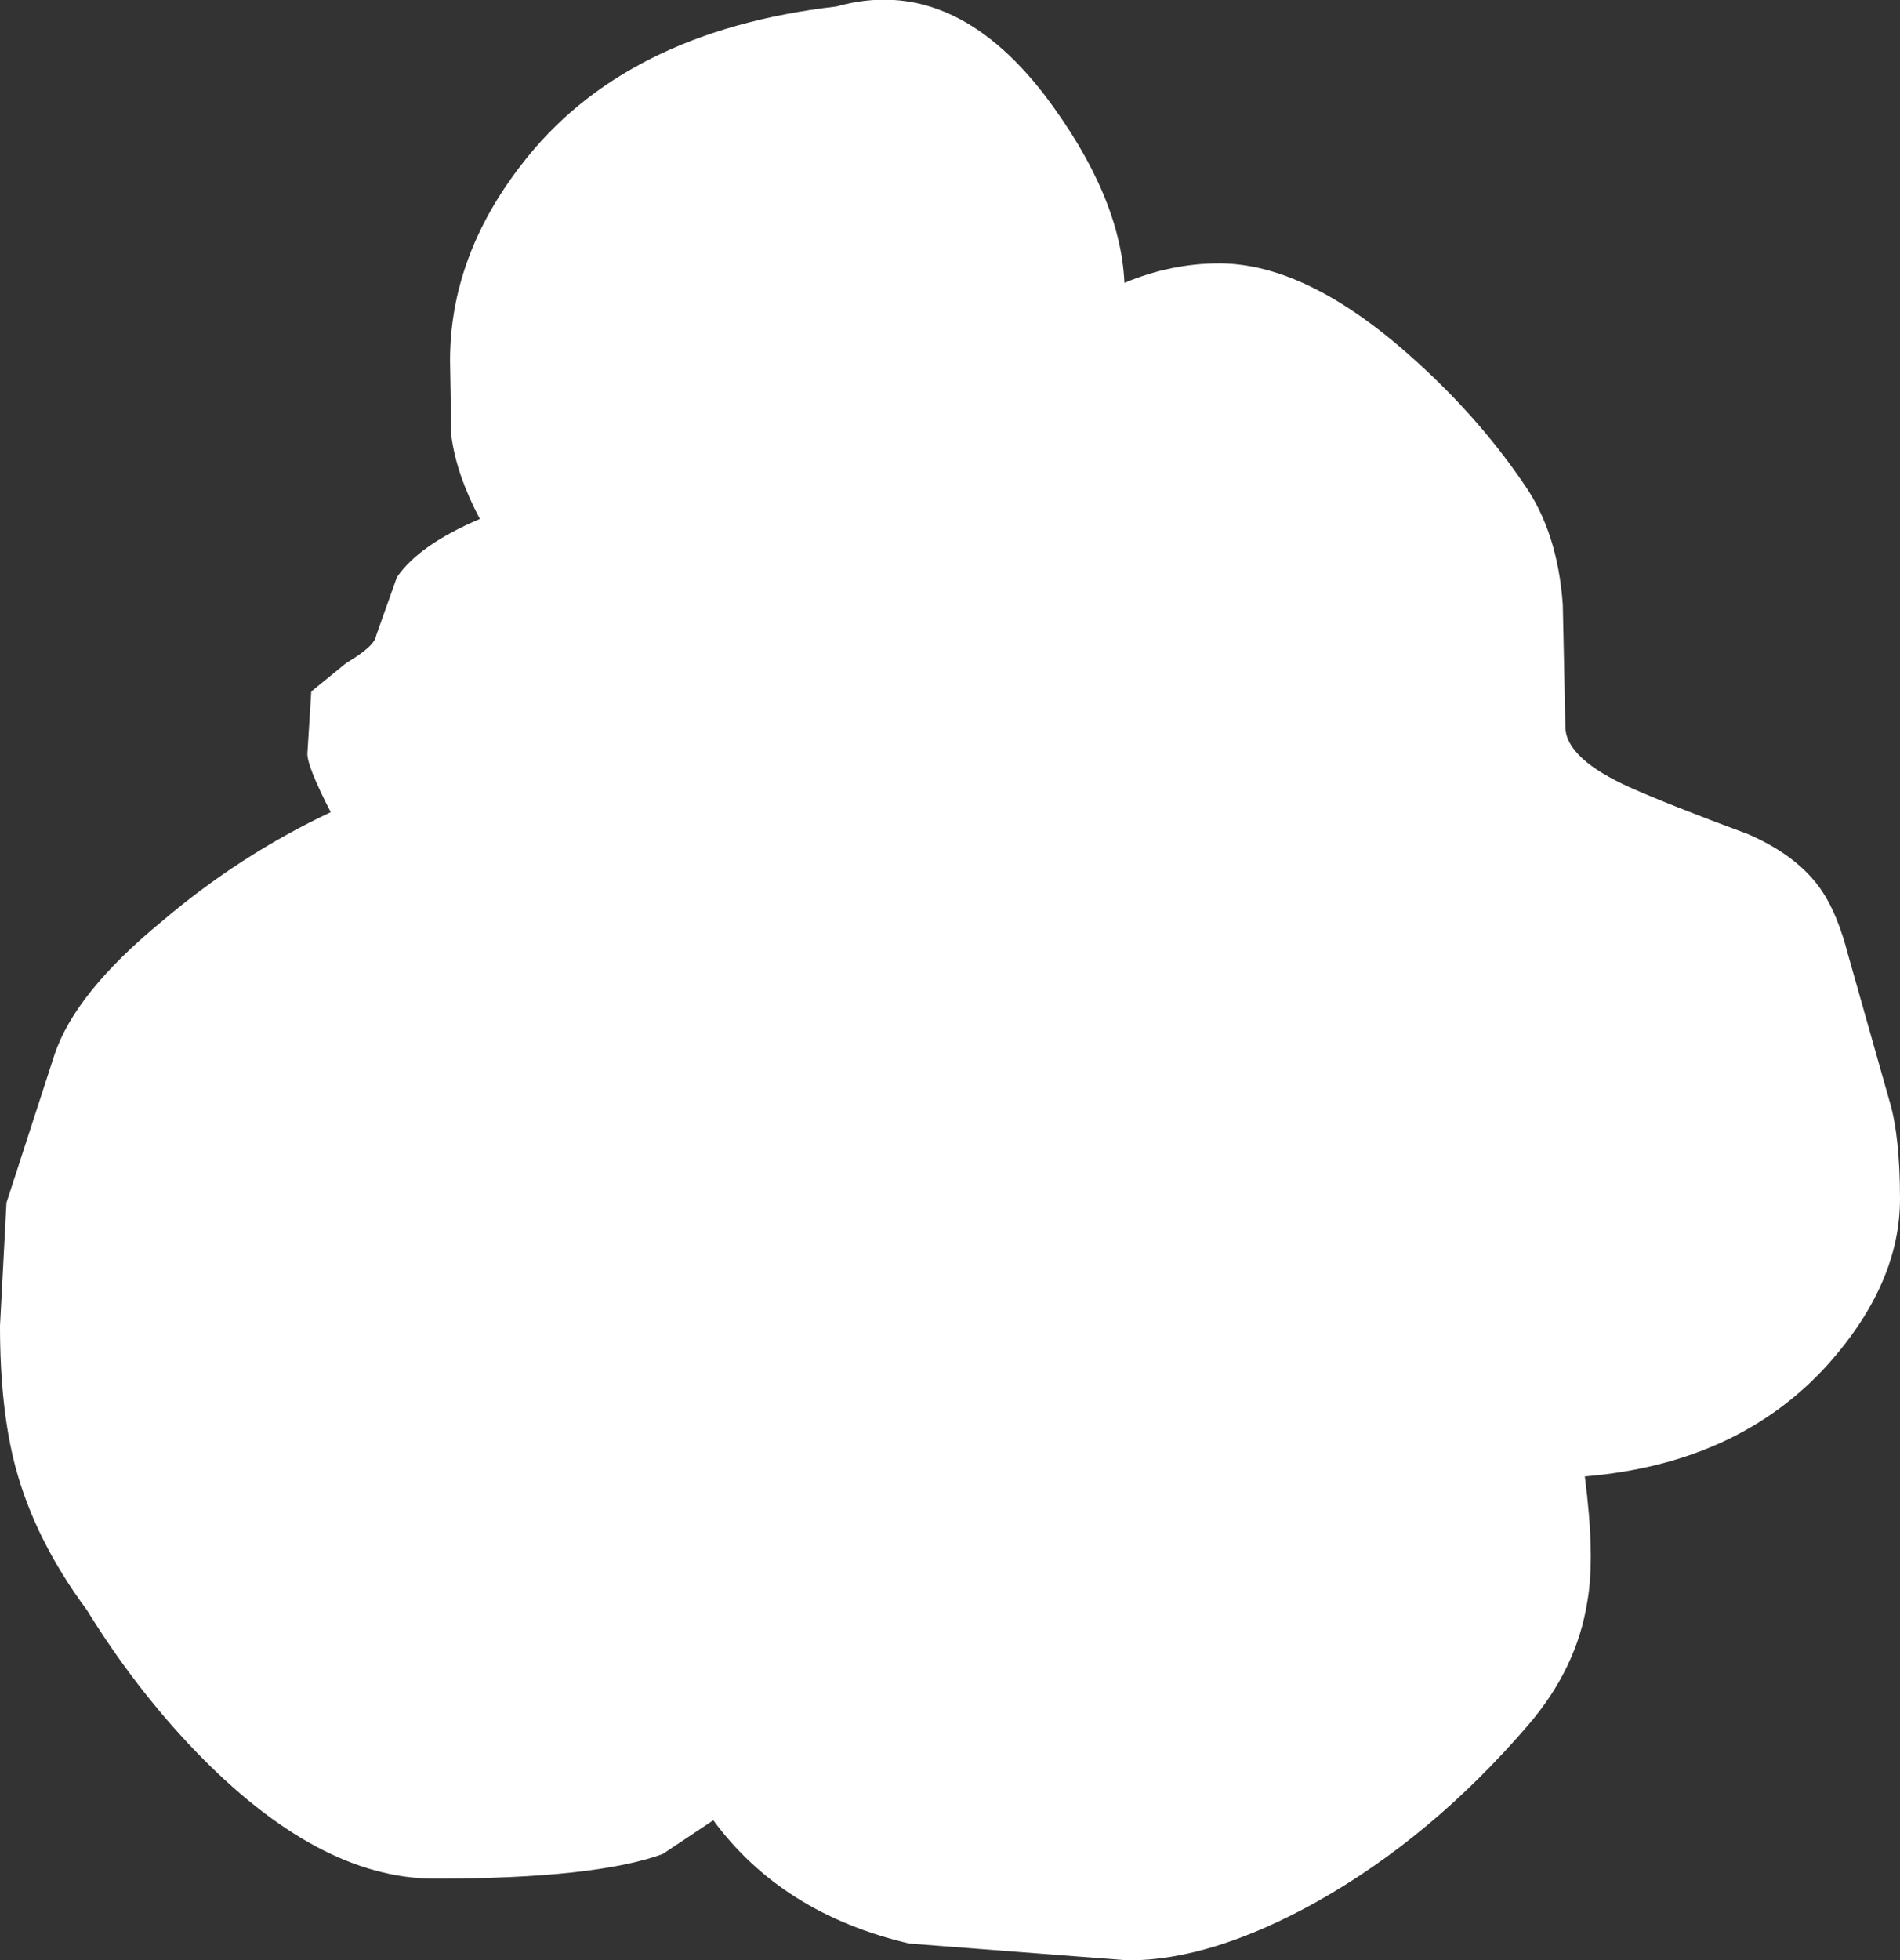 <?xml version="1.0" encoding="UTF-8" standalone="no"?>
<svg xmlns:xlink="http://www.w3.org/1999/xlink" height="75.55px" width="73.25px" xmlns="http://www.w3.org/2000/svg">
  <rect width="100%" height="100%" fill="#333333" stroke="none"/>
  <g transform="matrix(1.0, 0.0, 0.0, 1.0, 38.5, 31.65)">
    <path d="M4.85 -20.75 Q6.65 -21.5 8.5 -21.5 11.85 -21.5 15.85 -17.95 18.45 -15.65 20.25 -13.0 21.55 -11.15 21.75 -8.35 L21.85 -3.6 Q21.9 -2.4 24.35 -1.3 25.8 -0.65 28.9 0.5 30.85 1.35 31.75 2.7 32.35 3.6 32.75 5.15 L34.35 10.8 Q34.75 12.15 34.75 14.55 34.75 17.8 32.0 20.9 28.55 24.75 22.6 25.25 23.0 28.35 22.7 30.05 22.3 32.65 20.4 34.85 16.7 39.15 12.25 41.65 8.2 43.9 5.0 43.9 L-3.45 43.25 Q-8.35 42.1 -11.0 38.5 L-12.95 39.8 Q-15.55 40.75 -21.75 40.75 -26.25 40.75 -31.0 35.8 -33.3 33.4 -35.15 30.4 -37.15 27.7 -37.9 24.9 -38.5 22.65 -38.5 19.45 L-38.25 14.7 -36.4 9.0 Q-35.6 6.6 -32.25 3.85 -29.25 1.3 -25.75 -0.35 -26.65 -2.1 -26.65 -2.6 L-26.5 -5.0 -25.15 -6.1 Q-24.05 -6.75 -24.0 -7.15 L-23.2 -9.4 Q-22.35 -10.65 -20.0 -11.65 -20.9 -13.35 -21.1 -14.85 L-21.15 -17.75 Q-21.15 -21.75 -18.4 -25.3 -14.45 -30.45 -6.25 -31.4 -1.8 -32.65 1.8 -27.95 4.7 -24.1 4.85 -20.75" fill="#ffffff" fill-rule="evenodd" stroke="none"/>
  </g>
</svg>

